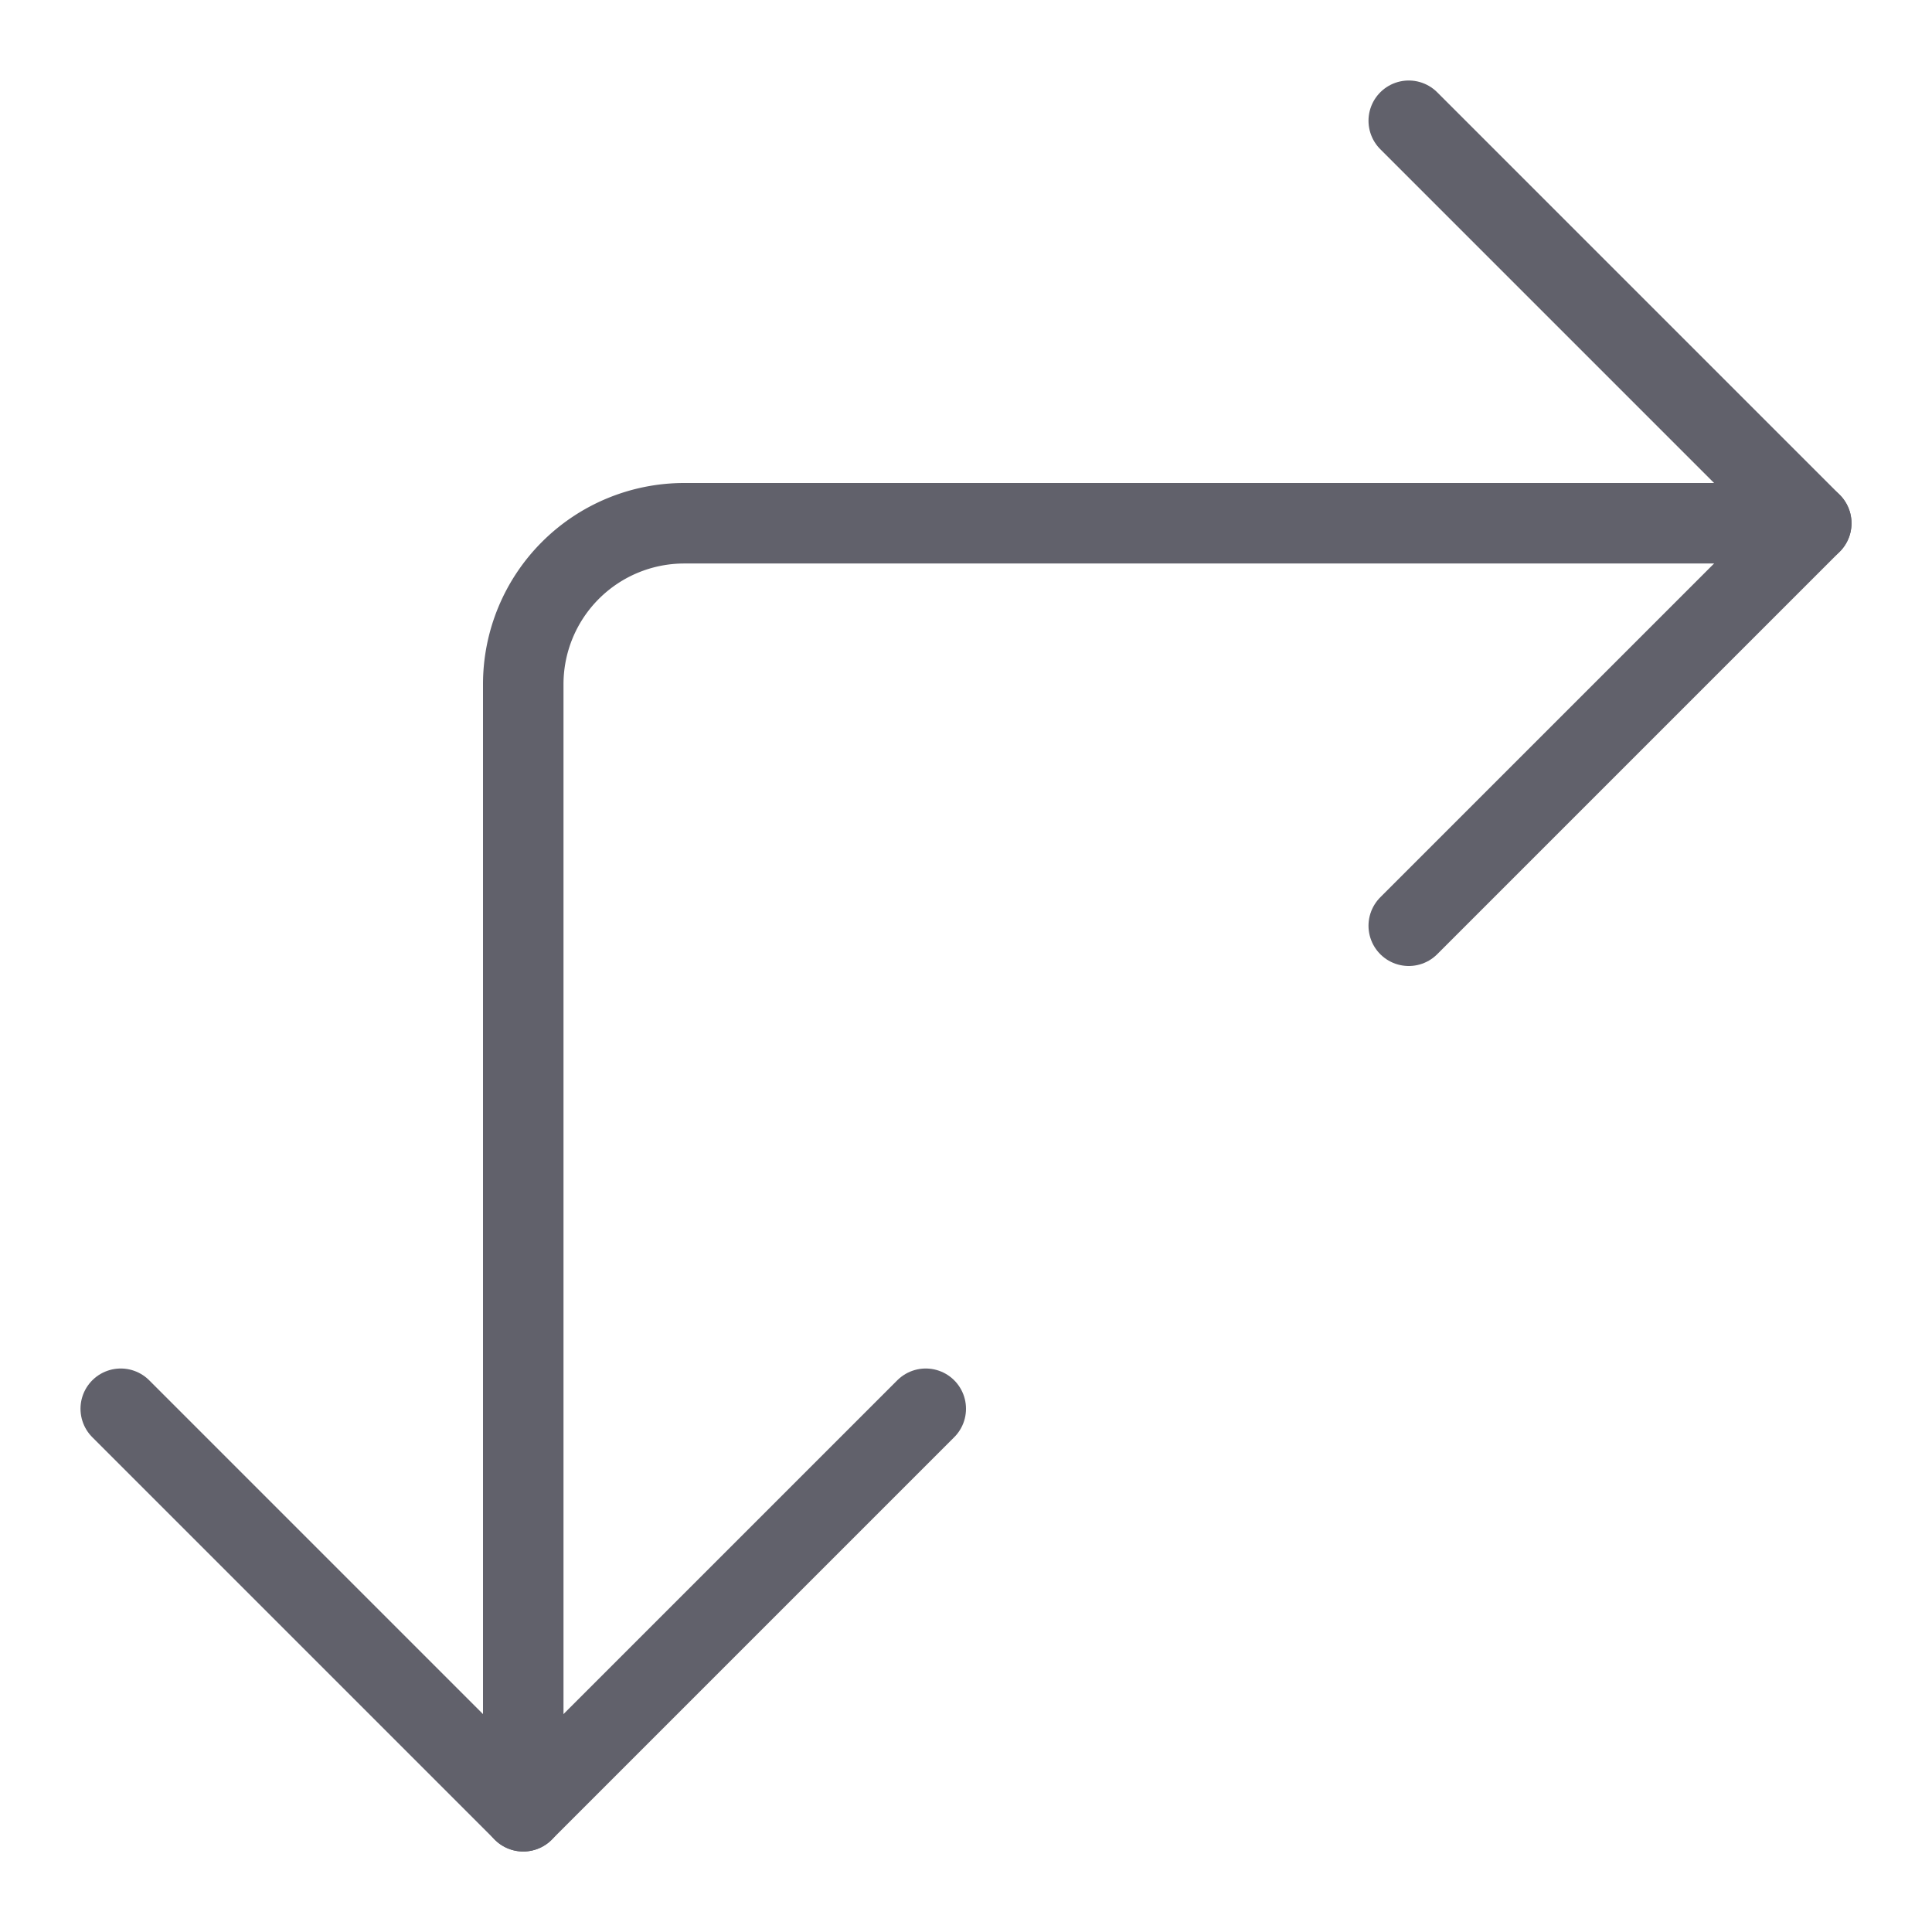 <svg xmlns="http://www.w3.org/2000/svg" height="24" width="24" viewBox="0 0 48 48"><g stroke-linecap="round" fill="#61616b" stroke-linejoin="round" class="nc-icon-wrapper"><path data-cap="butt" d="M45,13H17a4,4,0,0,0-4,4V45" fill="none" stroke="#61616b" stroke-width="2"></path><polyline points="3 35 13 45 23 35" fill="none" stroke="#61616b" stroke-width="2"></polyline><polyline points="35 23 45 13 35 3" fill="none" stroke="#61616b" stroke-width="2"></polyline></g></svg>